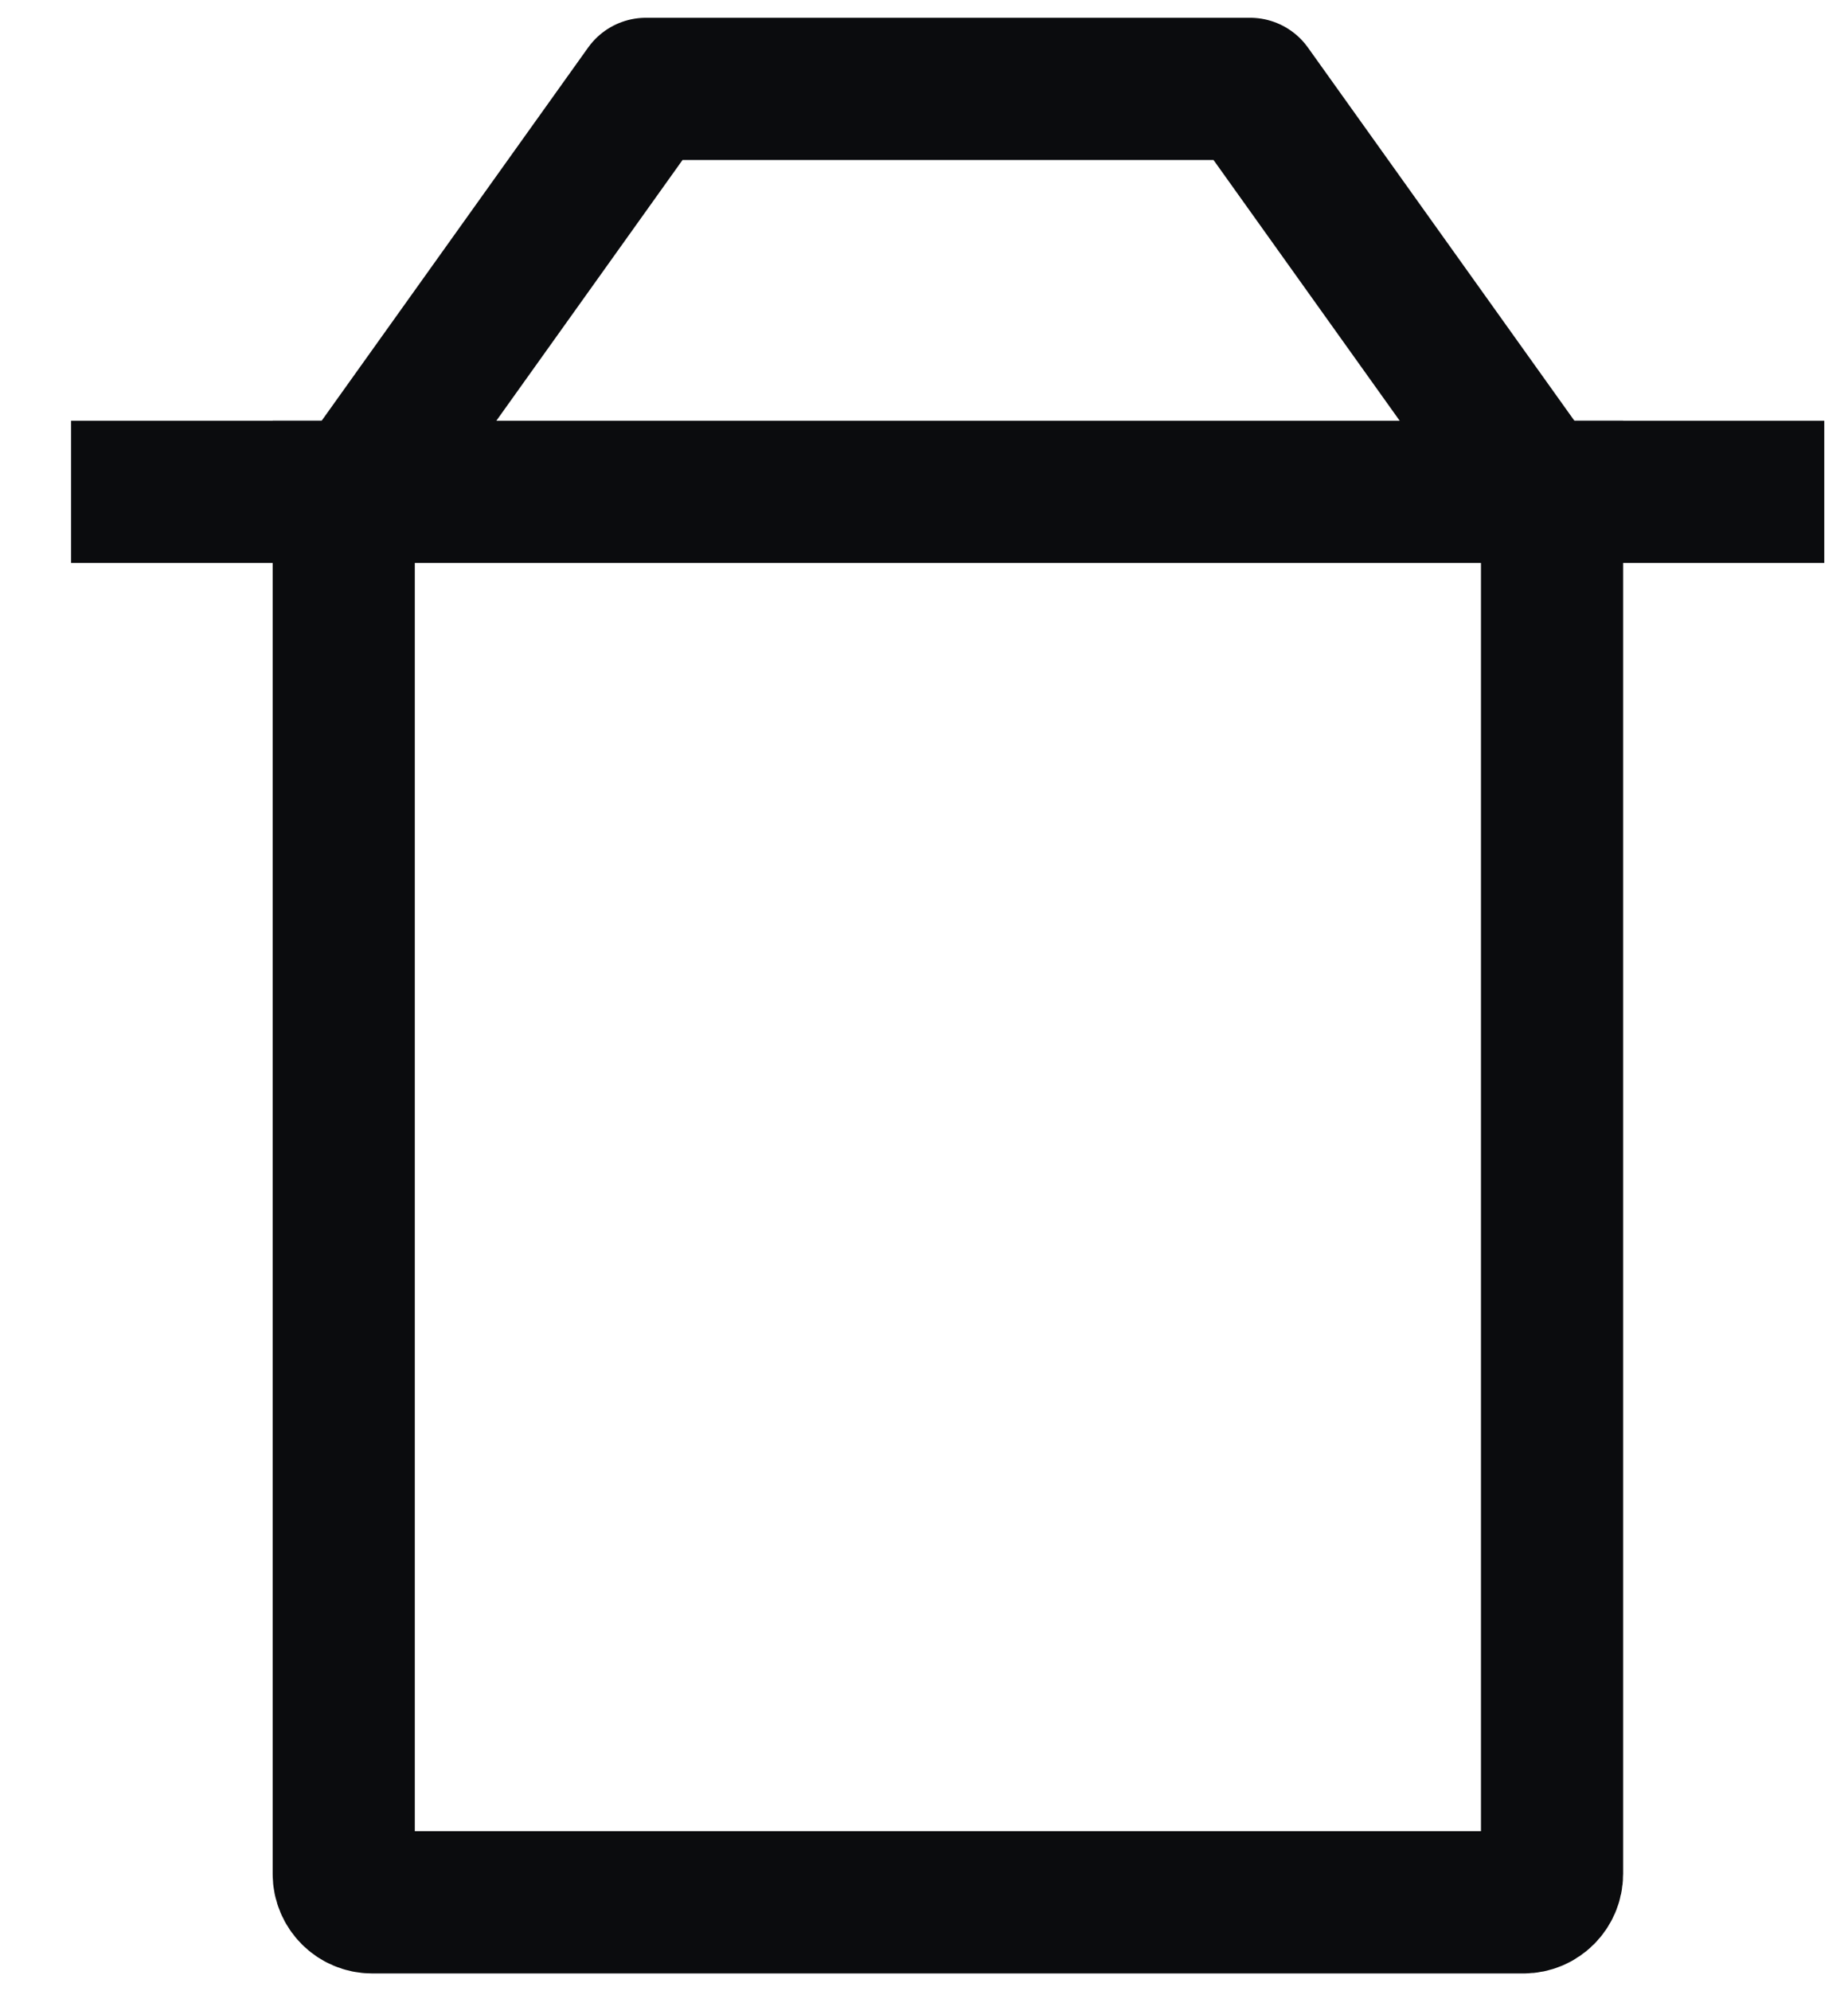 <svg width="13" height="14" viewBox="0 0 13 14" fill="none" xmlns="http://www.w3.org/2000/svg">
<path d="M2.418 3.458V13.175C2.418 13.285 2.508 13.375 2.618 13.375H10.718C10.828 13.375 10.918 13.285 10.918 13.175V3.458" stroke="#0B0C0E" stroke-linecap="square" stroke-linejoin="round"/>
<path d="M1 3.458H12.333" stroke="#0B0C0E" stroke-linecap="square" stroke-linejoin="round"/>
<path d="M2.773 3.104L4.544 0.625H8.794L10.565 3.104" stroke="#0B0C0E" stroke-linecap="square" stroke-linejoin="round"/>
</svg>
